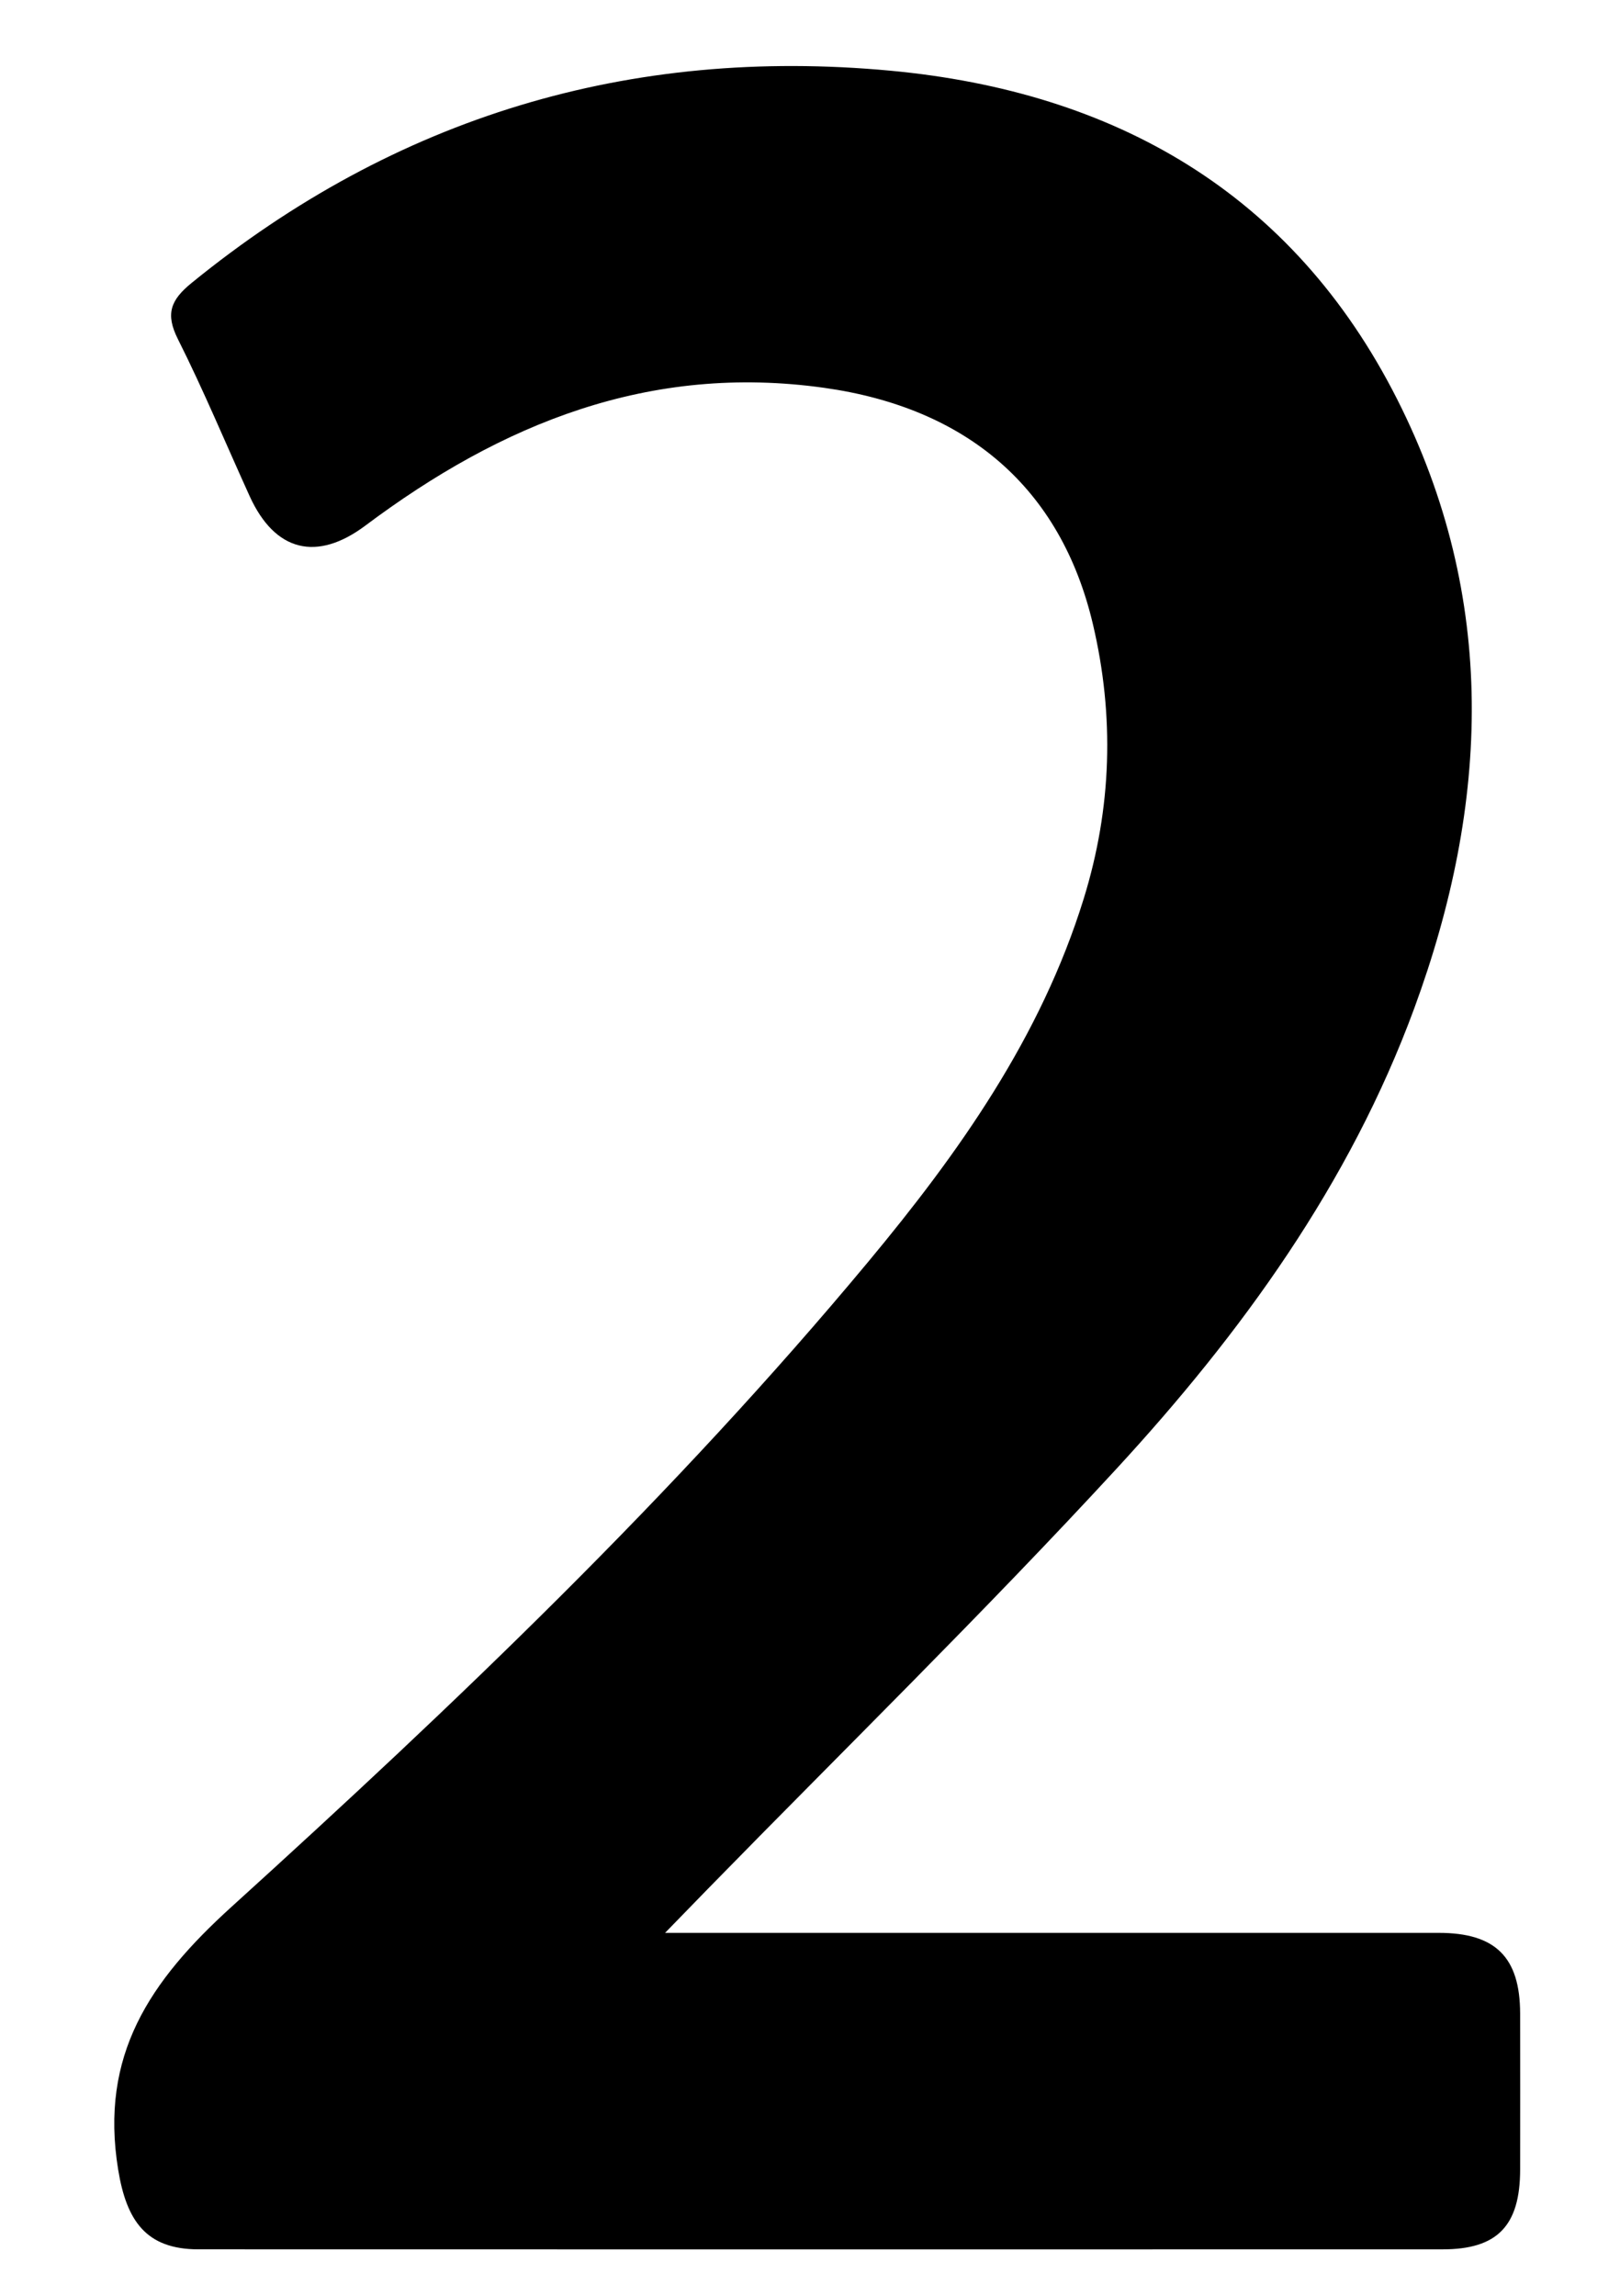 <?xml version="1.0" encoding="utf-8"?>
<!-- Generator: Adobe Illustrator 16.0.0, SVG Export Plug-In . SVG Version: 6.00 Build 0)  -->
<!DOCTYPE svg PUBLIC "-//W3C//DTD SVG 1.1//EN" "http://www.w3.org/Graphics/SVG/1.1/DTD/svg11.dtd">
<svg version="1.1" id="Layer_1" xmlns="http://www.w3.org/2000/svg" xmlns:xlink="http://www.w3.org/1999/xlink" x="0px" y="0px"
	 width="192px" height="272px" viewBox="0 0 192 272" enable-background="new 0 0 192 272" xml:space="preserve">
<g>
	<path fill-rule="evenodd" clip-rule="evenodd" d="M78.826,229c2.697,0,4.461,0,6.225,0c28.49,0,56.98-0.003,85.47,0.002
		c6.729,0.002,9.629,2.881,9.643,9.56c0.014,6.164,0.012,12.329,0.001,18.493c-0.012,6.654-2.694,9.443-9.188,9.445
		c-49.15,0.011-98.3,0.012-147.45-0.002c-6.199-0.002-8.532-3.352-9.525-9.462c-2.197-13.52,3.705-22.292,13.433-31.113
		c26.518-24.045,52.458-48.783,75.422-76.375c10.795-12.971,20.5-26.655,25.583-43.07c3.334-10.769,3.659-21.636,1.085-32.545
		c-3.821-16.189-14.979-25.611-31.826-27.981c-20.725-2.915-38.258,4.235-54.386,16.313c-5.765,4.318-10.73,3.1-13.728-3.489
		c-2.823-6.206-5.443-12.512-8.501-18.6c-1.505-2.996-0.855-4.633,1.616-6.646C46.9,13.821,74.687,5.497,105.539,8.377
		c26.527,2.477,47.646,14.43,60.041,38.907c11.96,23.623,10.959,47.92,2.035,72.18c-7.654,20.805-20.492,38.499-35.328,54.595
		c-15.678,17.008-32.238,33.201-48.413,49.752C82.416,225.302,80.965,226.801,78.826,229z"/>
</g>
</svg>
